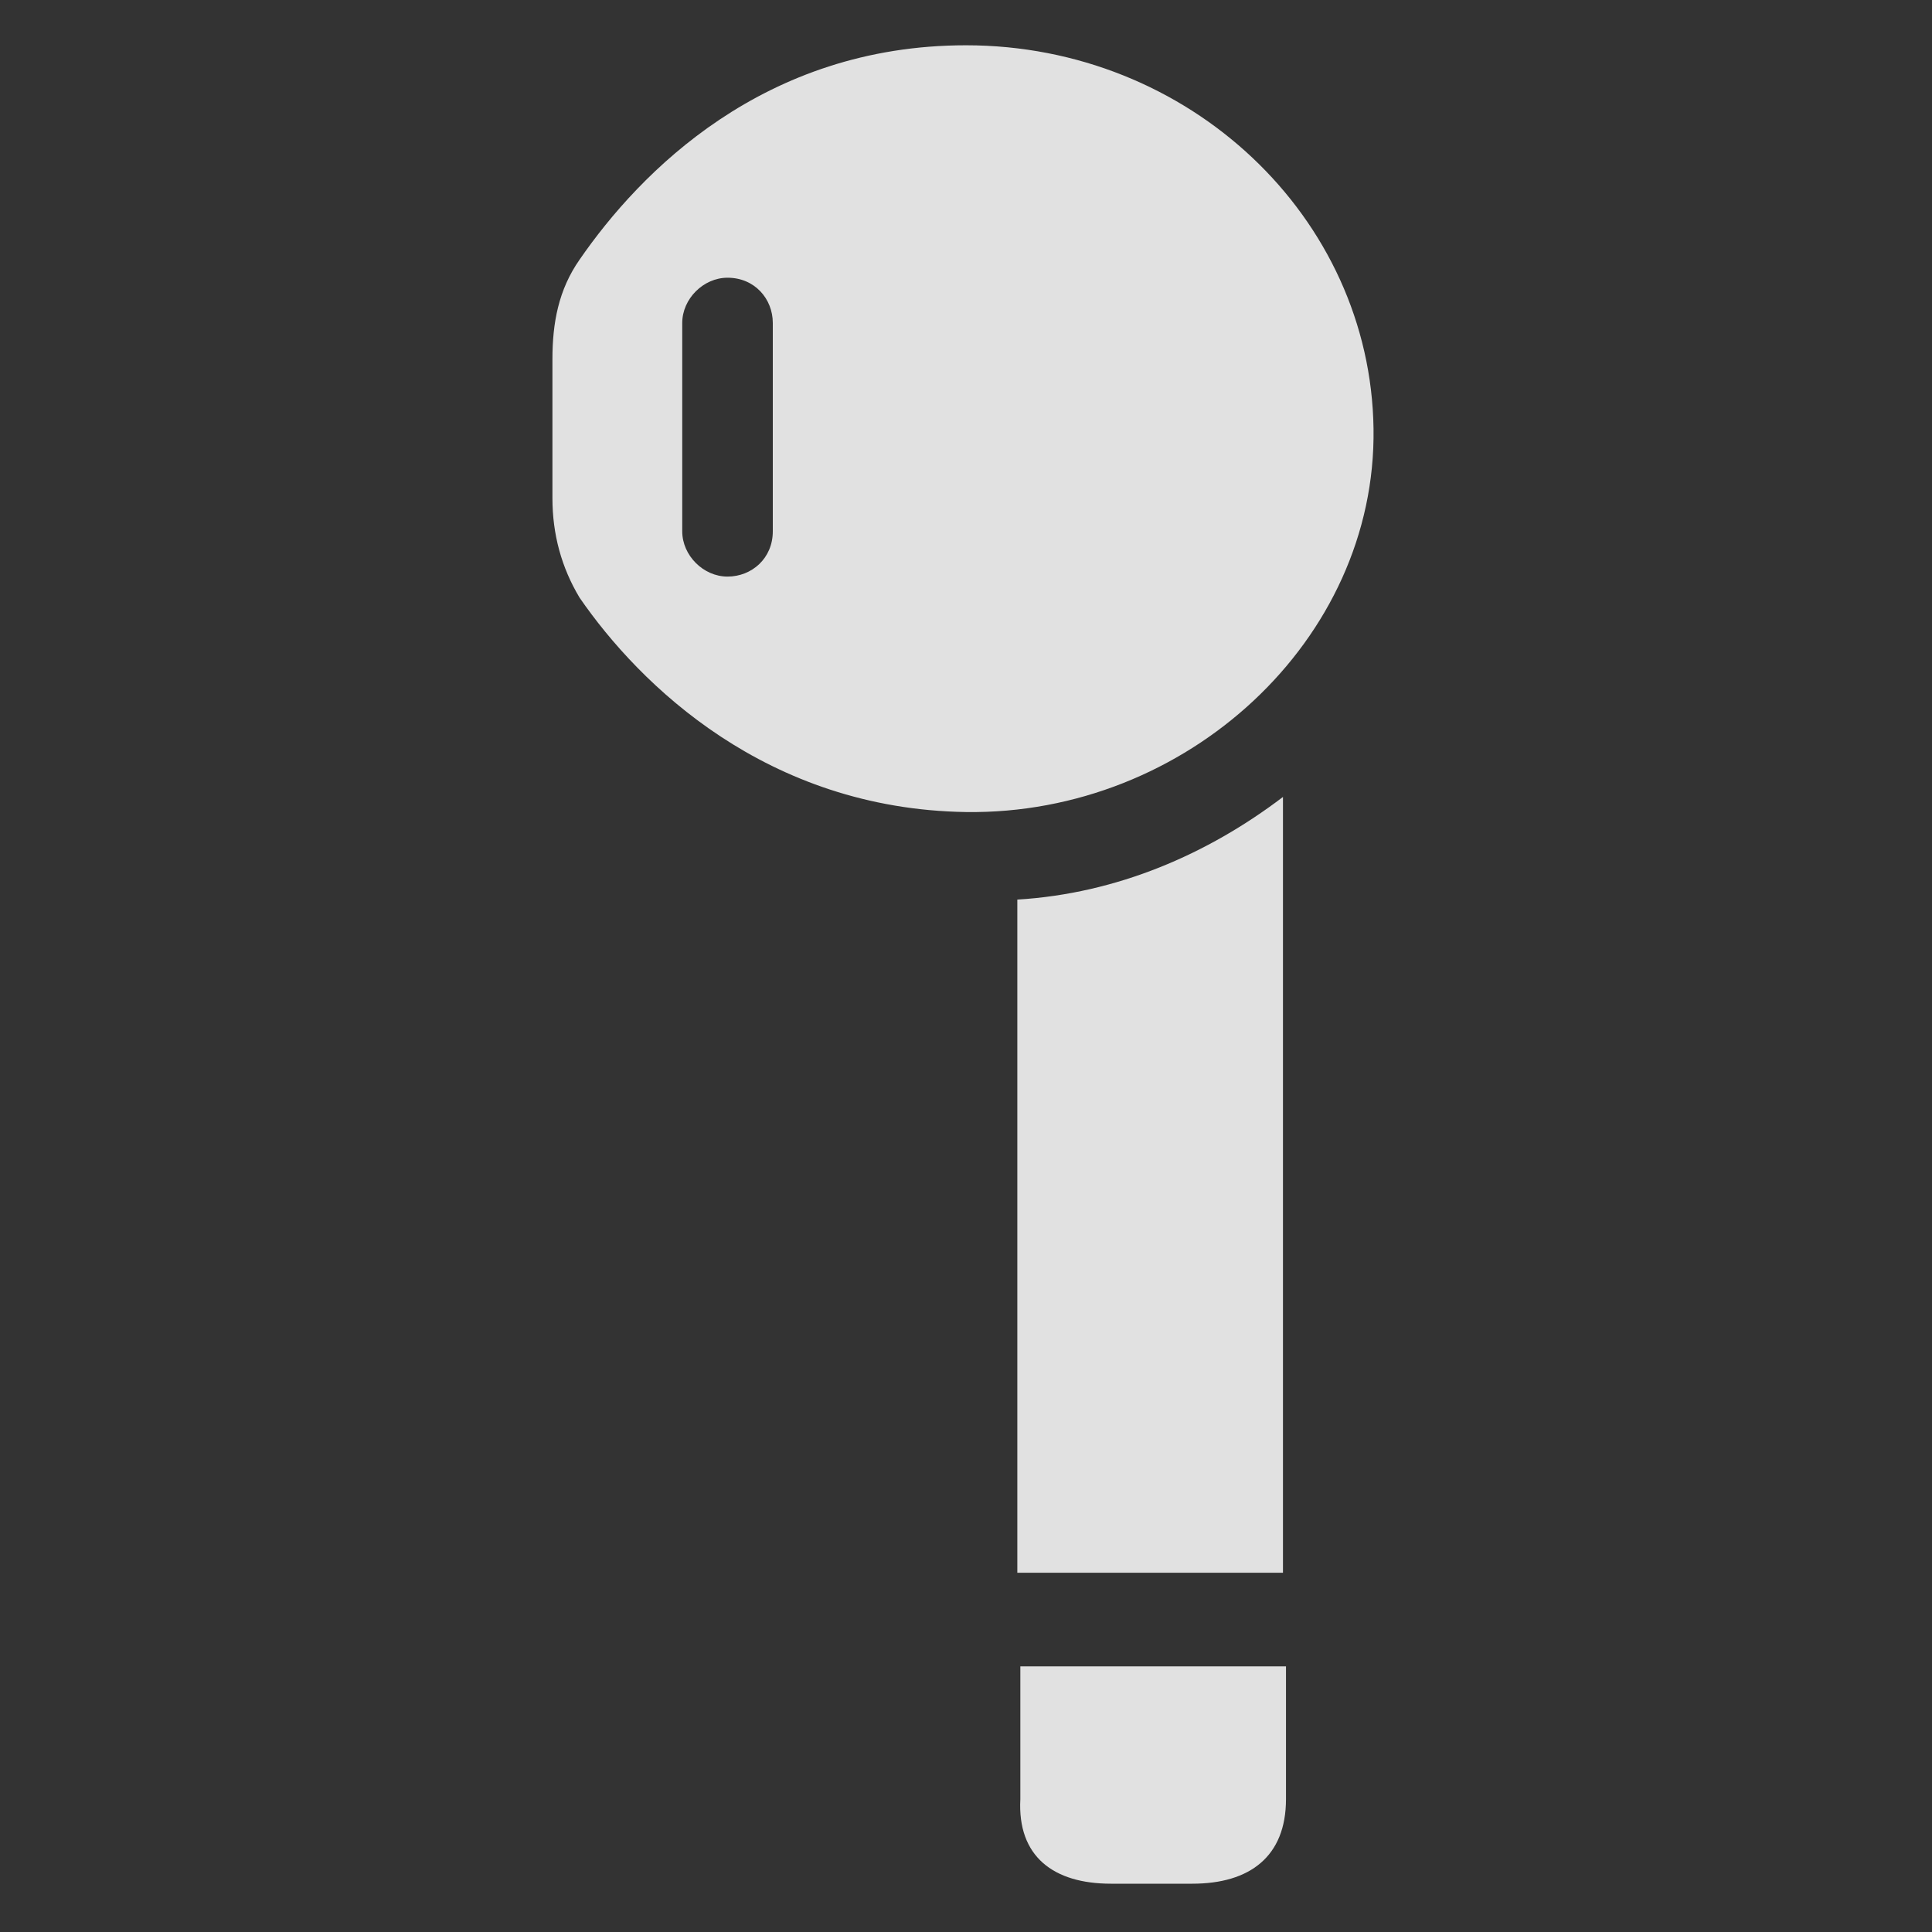 <svg xmlns="http://www.w3.org/2000/svg" xml:space="preserve" style="enable-background:new 0 0 64 64" viewBox="0 0 64 64">
  <rect x="0" y="0" width="64" height="64" fill="#333333" stroke="none"/>
  <path fill="none" d="M18.4 1.5h27.3v61H18.4z" style="fill-opacity:0"/>
  <path d="M32 26.9c7.3.1 13.6-5.7 13.5-12.7S39.4 1.5 32 1.5c-6.7 0-10.8 4.2-12.8 7.1-.7 1-.9 2.1-.9 3.3v4.6c0 1.2.3 2.3.9 3.3 2 2.9 6.2 7 12.8 7.1zm-7.9-7.8c-.8 0-1.5-.7-1.5-1.5v-6.9c0-.8.7-1.5 1.5-1.5.9 0 1.5.7 1.5 1.5v6.9c0 .9-.7 1.5-1.5 1.5zm9.6 33h8.8V26.4c-2.5 1.9-5.5 3.2-8.8 3.4v22.3zm3.1 10.3h2.7c1.9 0 3.1-.9 3.1-2.8v-4.4h-8.8v4.4c-.1 1.9 1.1 2.8 3 2.8z" style="fill:#fff;fill-opacity:.85"/>
</svg>
